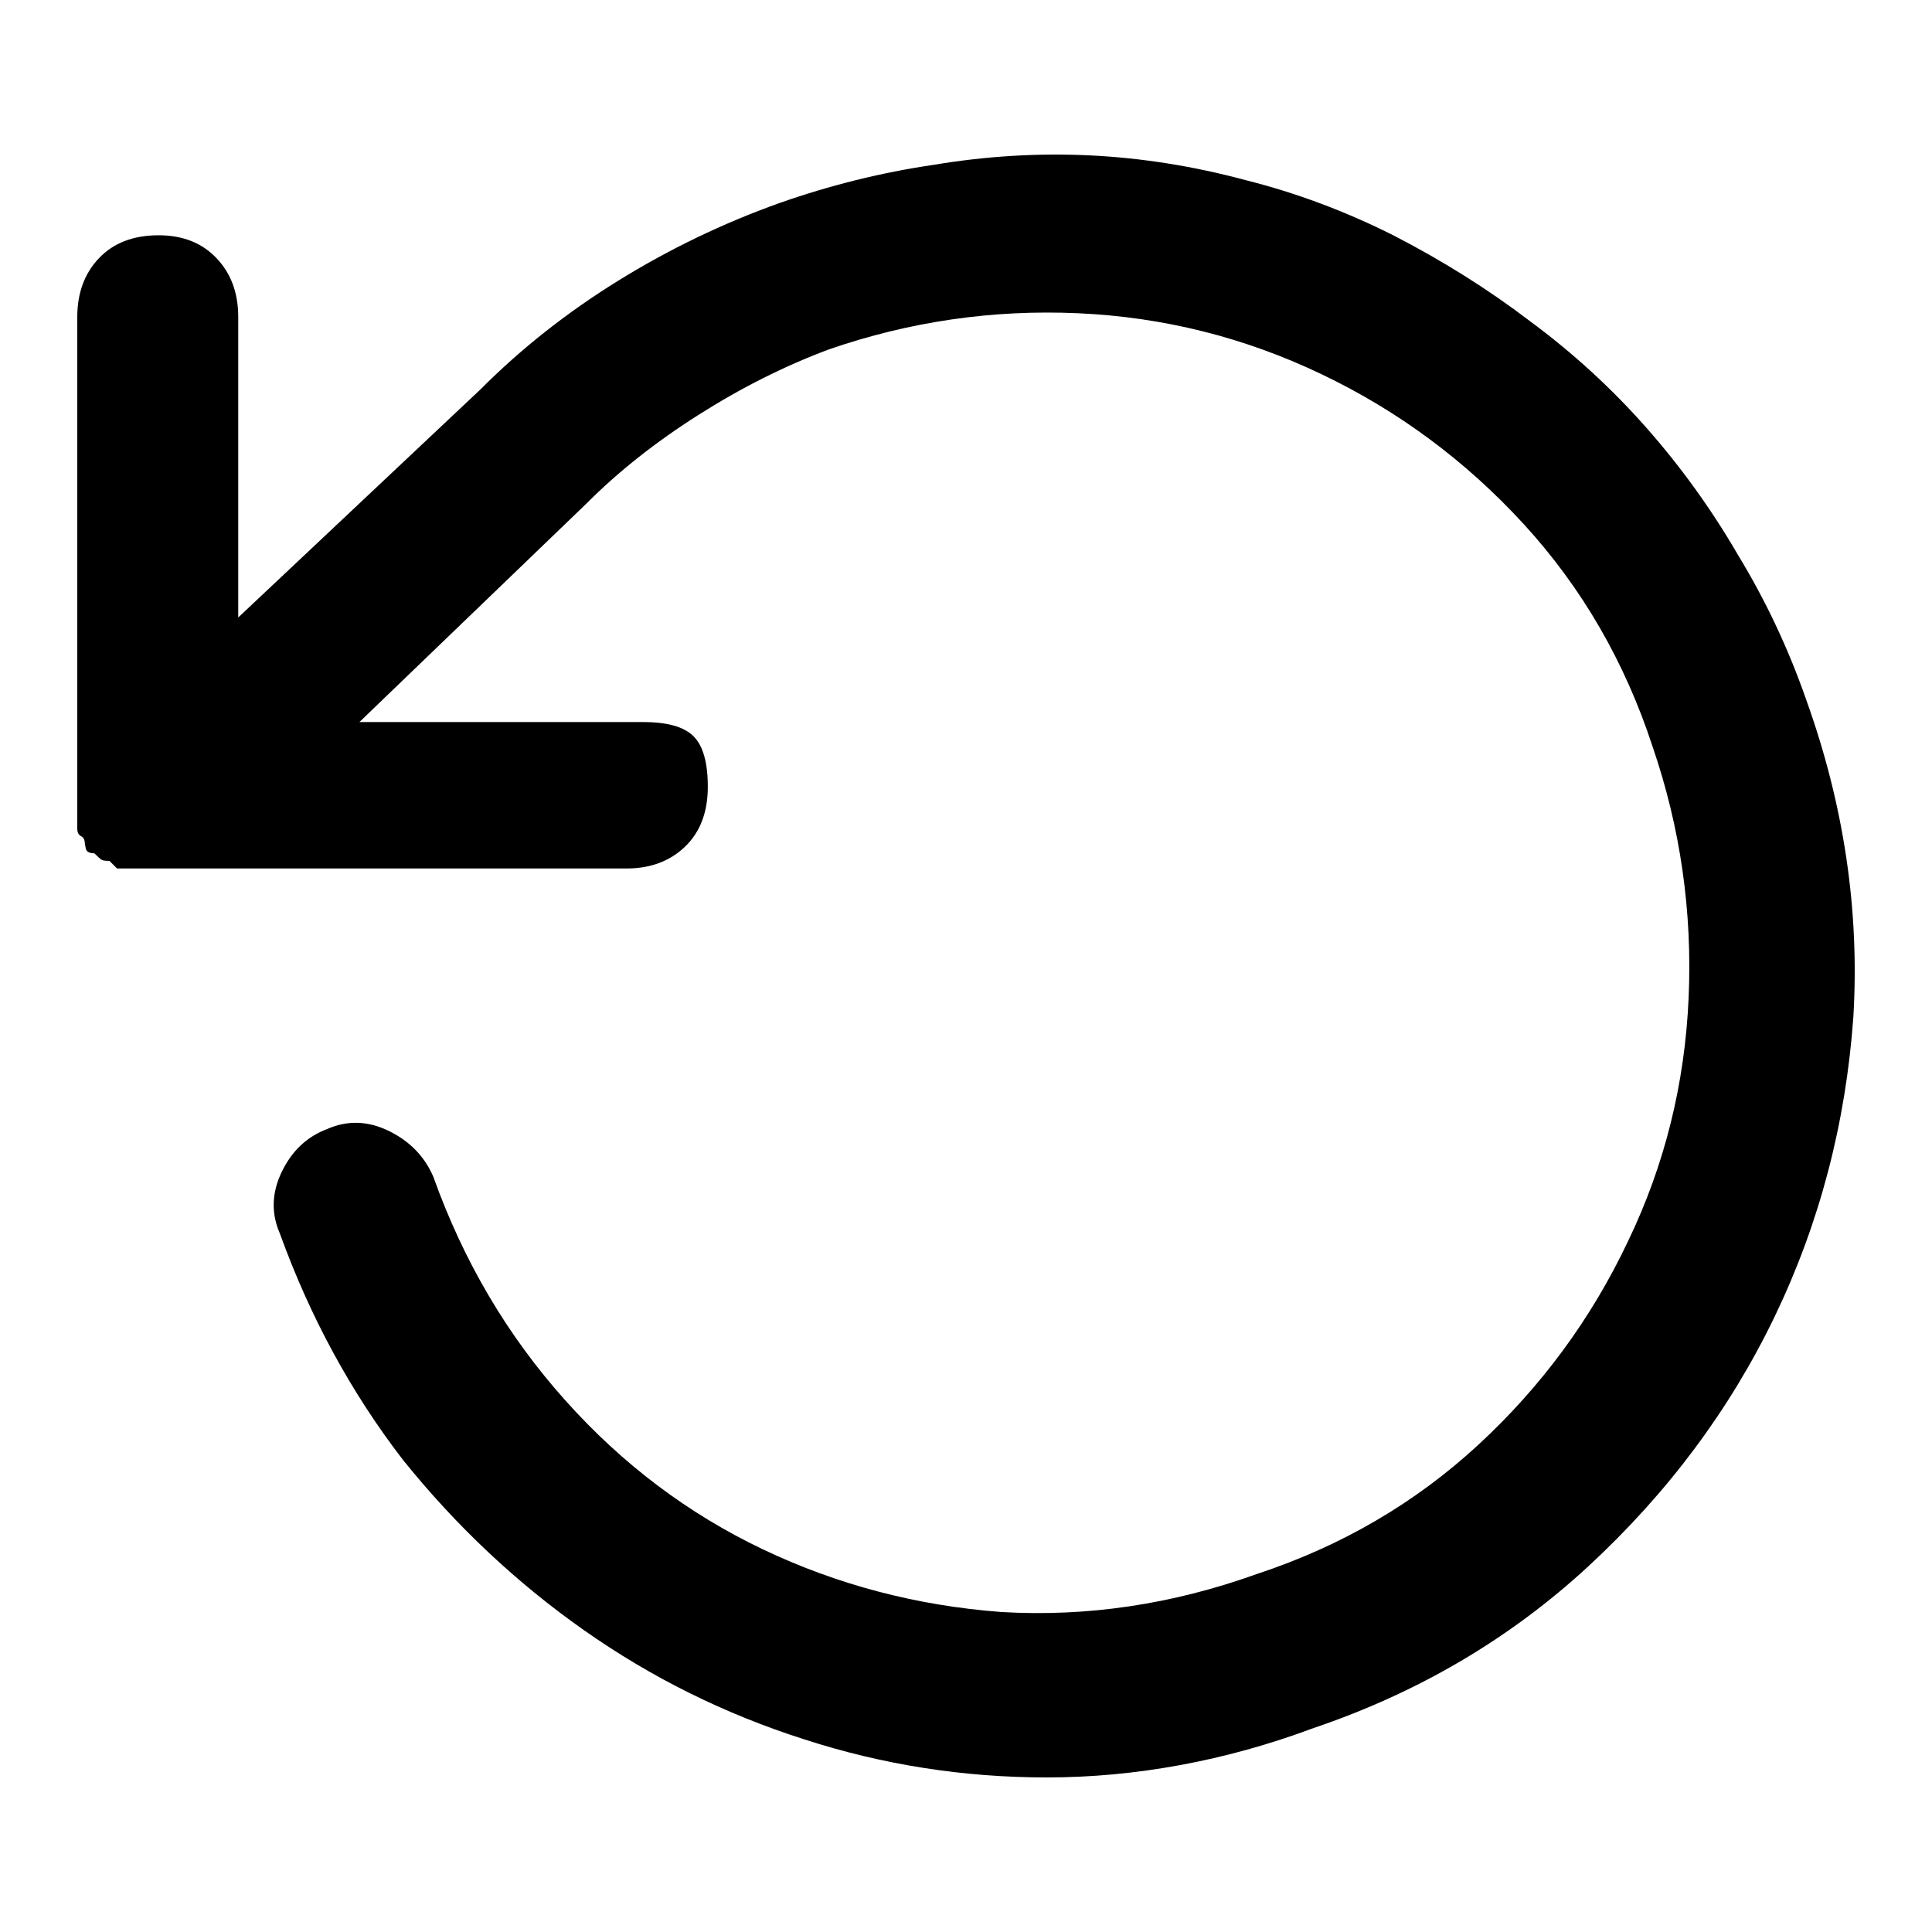 <svg width="100" height="100" viewBox="0 0 100 100" fill="none" xmlns="http://www.w3.org/2000/svg">
    <path
        d="M93.48 36.193C92.565 33.569 91.389 31.075 89.952 28.713C88.579 26.351 86.995 24.153 85.198 22.119C83.402 20.084 81.392 18.247 79.171 16.607C77.015 14.966 74.663 13.49 72.115 12.178C69.632 10.931 67.084 9.979 64.47 9.323C61.791 8.602 59.112 8.175 56.433 8.044C53.755 7.913 51.043 8.077 48.299 8.536C45.62 8.93 42.974 9.586 40.36 10.504C37.42 11.554 34.627 12.899 31.981 14.54C29.335 16.18 26.966 18.05 24.875 20.15L12.331 31.961V16.41C12.331 15.163 11.955 14.146 11.204 13.359C10.452 12.571 9.456 12.178 8.214 12.178C6.908 12.178 5.878 12.571 5.127 13.359C4.376 14.146 4 15.163 4 16.41V41.607C4 41.607 4 41.672 4 41.803C4 41.935 4 42 4 42C4 42.197 4 42.394 4 42.591C4 42.788 4 42.886 4 42.886C4 43.083 4.065 43.214 4.196 43.28C4.327 43.345 4.392 43.477 4.392 43.673C4.392 43.673 4.408 43.755 4.441 43.919C4.474 44.084 4.621 44.166 4.882 44.166C5.078 44.362 5.209 44.477 5.274 44.51C5.339 44.543 5.47 44.559 5.666 44.559C5.666 44.559 5.731 44.625 5.862 44.756C5.993 44.887 6.058 44.953 6.058 44.953C6.058 44.953 6.14 44.953 6.303 44.953C6.466 44.953 6.548 44.953 6.548 44.953C6.548 44.953 6.679 44.953 6.94 44.953C7.202 44.953 7.332 44.953 7.332 44.953H32.422C33.663 44.953 34.676 44.576 35.46 43.821C36.244 43.066 36.636 42.033 36.636 40.721C36.636 39.474 36.391 38.605 35.901 38.112C35.411 37.62 34.545 37.374 33.304 37.374H18.603L30.364 26.055C31.997 24.415 33.925 22.889 36.146 21.479C38.368 20.068 40.622 18.936 42.908 18.083C47.09 16.64 51.386 16.016 55.796 16.213C60.207 16.41 64.405 17.46 68.39 19.363C72.376 21.265 75.871 23.857 78.877 27.138C81.882 30.419 84.104 34.258 85.541 38.654C86.979 42.853 87.6 47.184 87.403 51.646C87.207 56.108 86.162 60.307 84.267 64.244C82.373 68.247 79.792 71.757 76.525 74.776C73.258 77.794 69.436 80.025 65.058 81.469C60.68 83.043 56.27 83.7 51.827 83.437C47.45 83.109 43.333 82.026 39.478 80.189C35.623 78.352 32.226 75.793 29.286 72.512C26.28 69.165 23.993 65.294 22.425 60.898C21.968 59.848 21.2 59.06 20.122 58.536C19.044 58.011 17.982 57.978 16.937 58.437C15.891 58.831 15.107 59.569 14.585 60.652C14.062 61.734 14.029 62.801 14.487 63.85C16.055 68.181 18.178 72.085 20.857 75.563C23.601 78.975 26.721 81.912 30.217 84.372C33.712 86.833 37.518 88.719 41.635 90.031C45.685 91.344 49.867 92 54.179 92C56.466 92 58.769 91.787 61.089 91.36C63.408 90.934 65.711 90.294 67.998 89.441C73.421 87.604 78.158 84.815 82.209 81.075C86.325 77.269 89.543 72.955 91.863 68.132C94.182 63.309 95.538 58.142 95.93 52.63C96.257 47.118 95.44 41.639 93.48 36.193Z"
        fill="currentcolor" />
</svg>